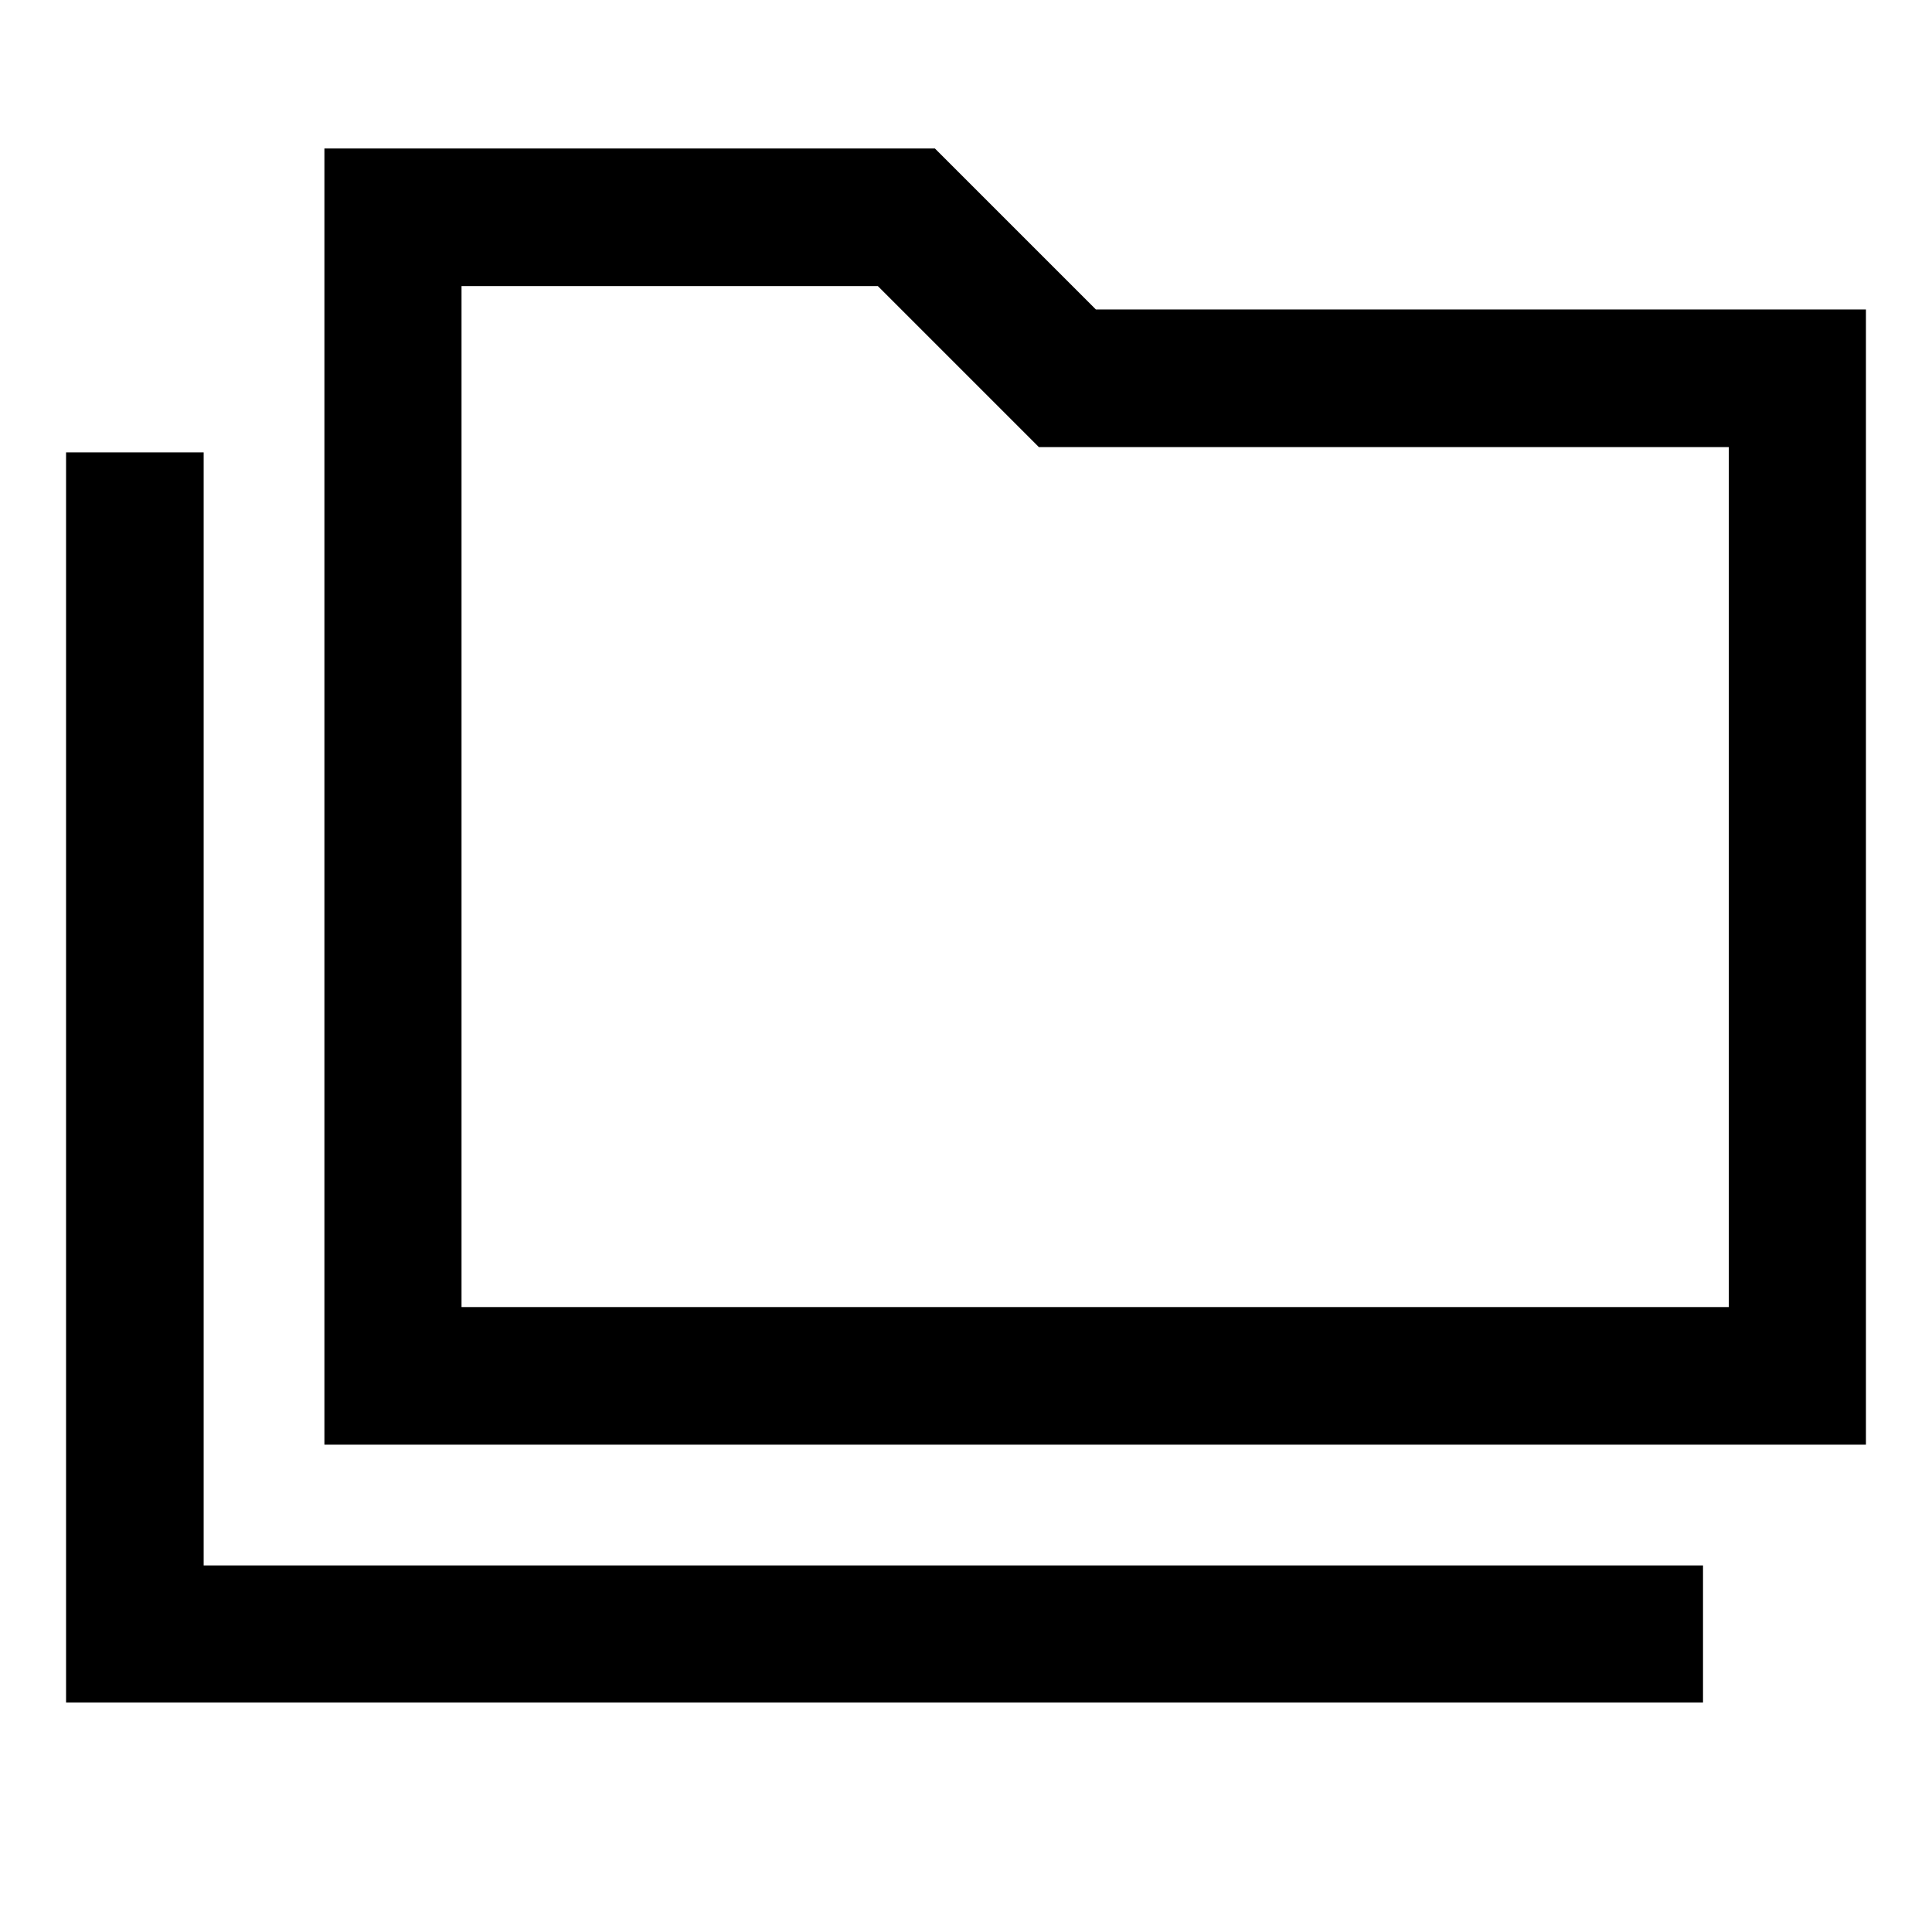 <svg xmlns="http://www.w3.org/2000/svg" width="48" height="48" viewBox="0 -960 960 960"><path d="M32.826-114.022v-621.195h68.37v553.065h745.022v68.13H32.826Zm128.37-128.13v-644.066h303.348l80 80h382.63v564.066H161.196Zm68.13-68.37h629.717v-427.326H516.196l-80-80h-206.87v507.326Zm0 0v-507.326 507.326Z"/></svg>